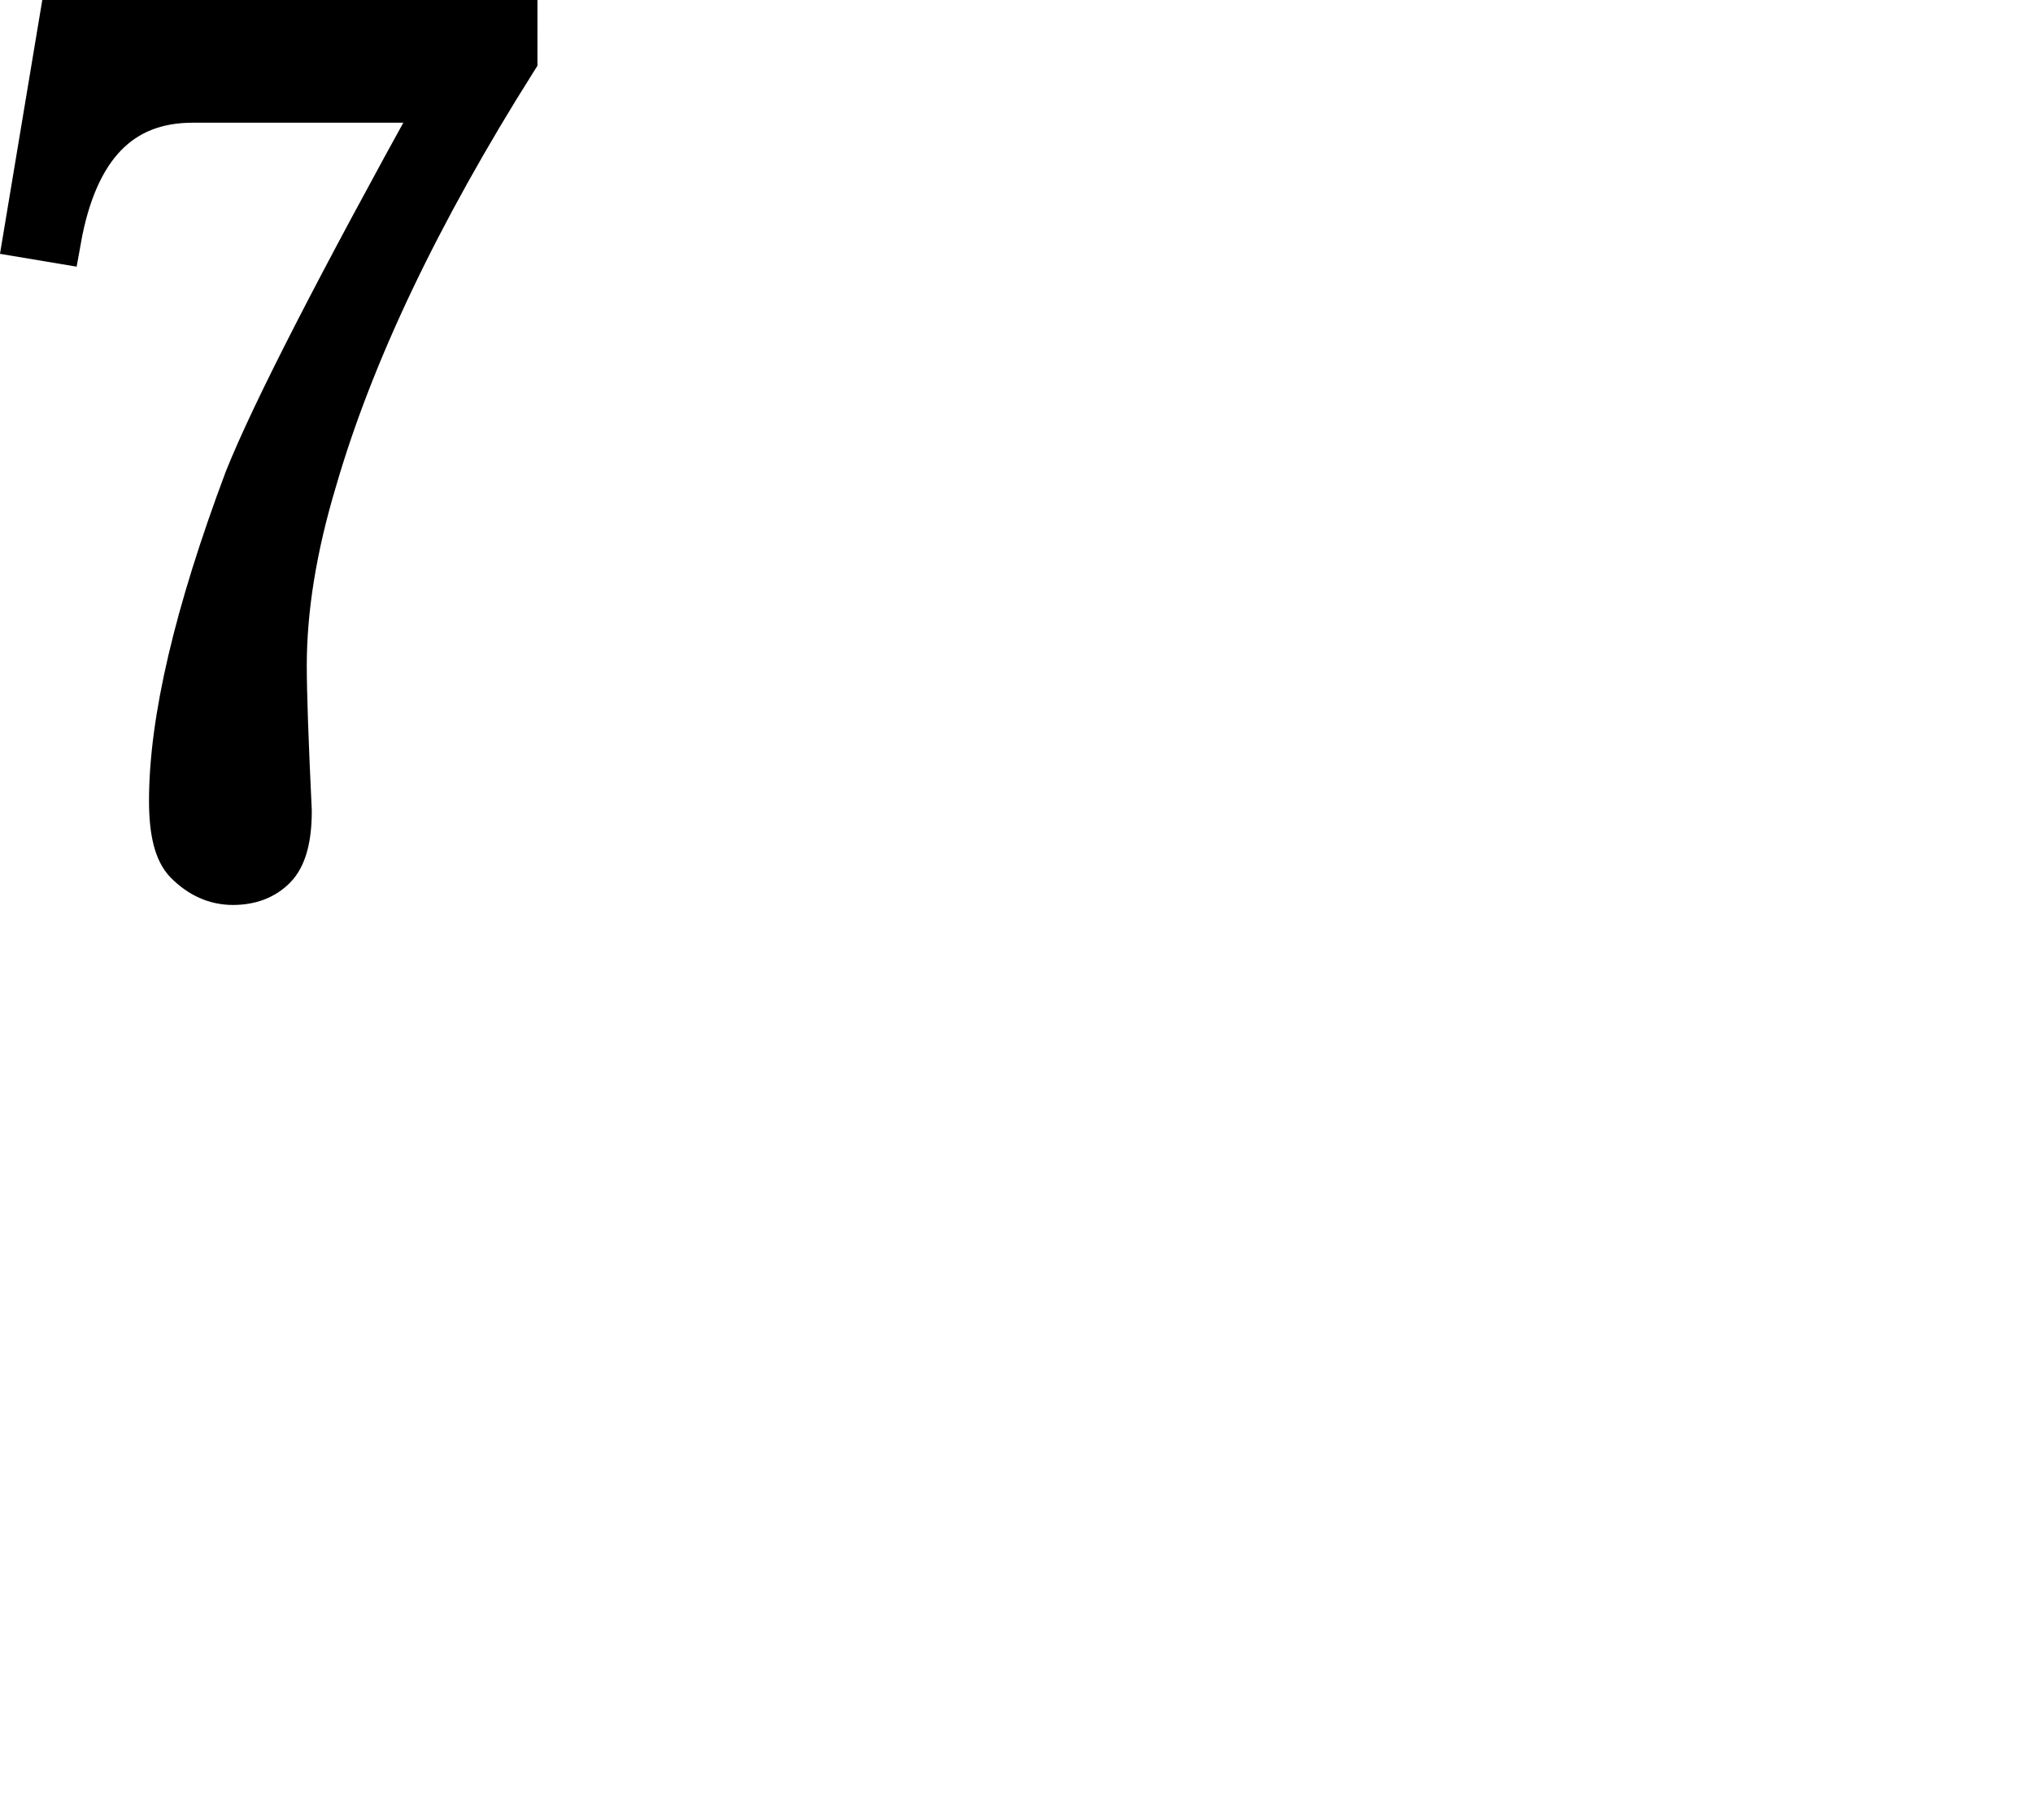 <svg version="1.1" xmlns="http://www.w3.org/2000/svg" xmlns:xlink="http://www.w3.org/1999/xlink" width="85.615" height="76.641" viewBox="0,0,85.615,76.641"><g transform="translate(-229.357,-157.679)"><g data-paper-data="{&quot;isPaintingLayer&quot;:true}" fill="none" fill-rule="nonzero" stroke="none" stroke-width="none" stroke-linecap="butt" stroke-linejoin="miter" stroke-miterlimit="10" stroke-dasharray="" stroke-dashoffset="0" font-family="none" font-weight="none" font-size="none" text-anchor="none" style="mix-blend-mode: normal"><path d="M250.99,160.157c-4.083,6.476 -6.898,12.389 -8.447,17.738c-0.845,2.815 -1.267,5.419 -1.267,7.813c0,1.126 0.07,3.167 0.211,6.123c0,1.127 -0.211,1.9 -0.633,2.323c-0.423,0.423 -0.985,0.634 -1.689,0.634c-0.704,0 -1.337,-0.281 -1.9,-0.846c-0.422,-0.421 -0.633,-1.267 -0.633,-2.533c0,-3.378 1.055,-7.883 3.167,-13.514c1.126,-2.816 3.872,-8.165 8.235,-16.049h-10.558c-3.097,0 -4.998,1.972 -5.702,5.913l-1.267,-0.212l1.478,-8.868h19.005z" data-paper-data="{&quot;origPos&quot;:null}" fill="#000000" stroke="#000000" stroke-width="2"/><path d="M314.971,234.321v0h-2.227v0z" fill="none" stroke="none" stroke-width="1"/></g></g></svg>